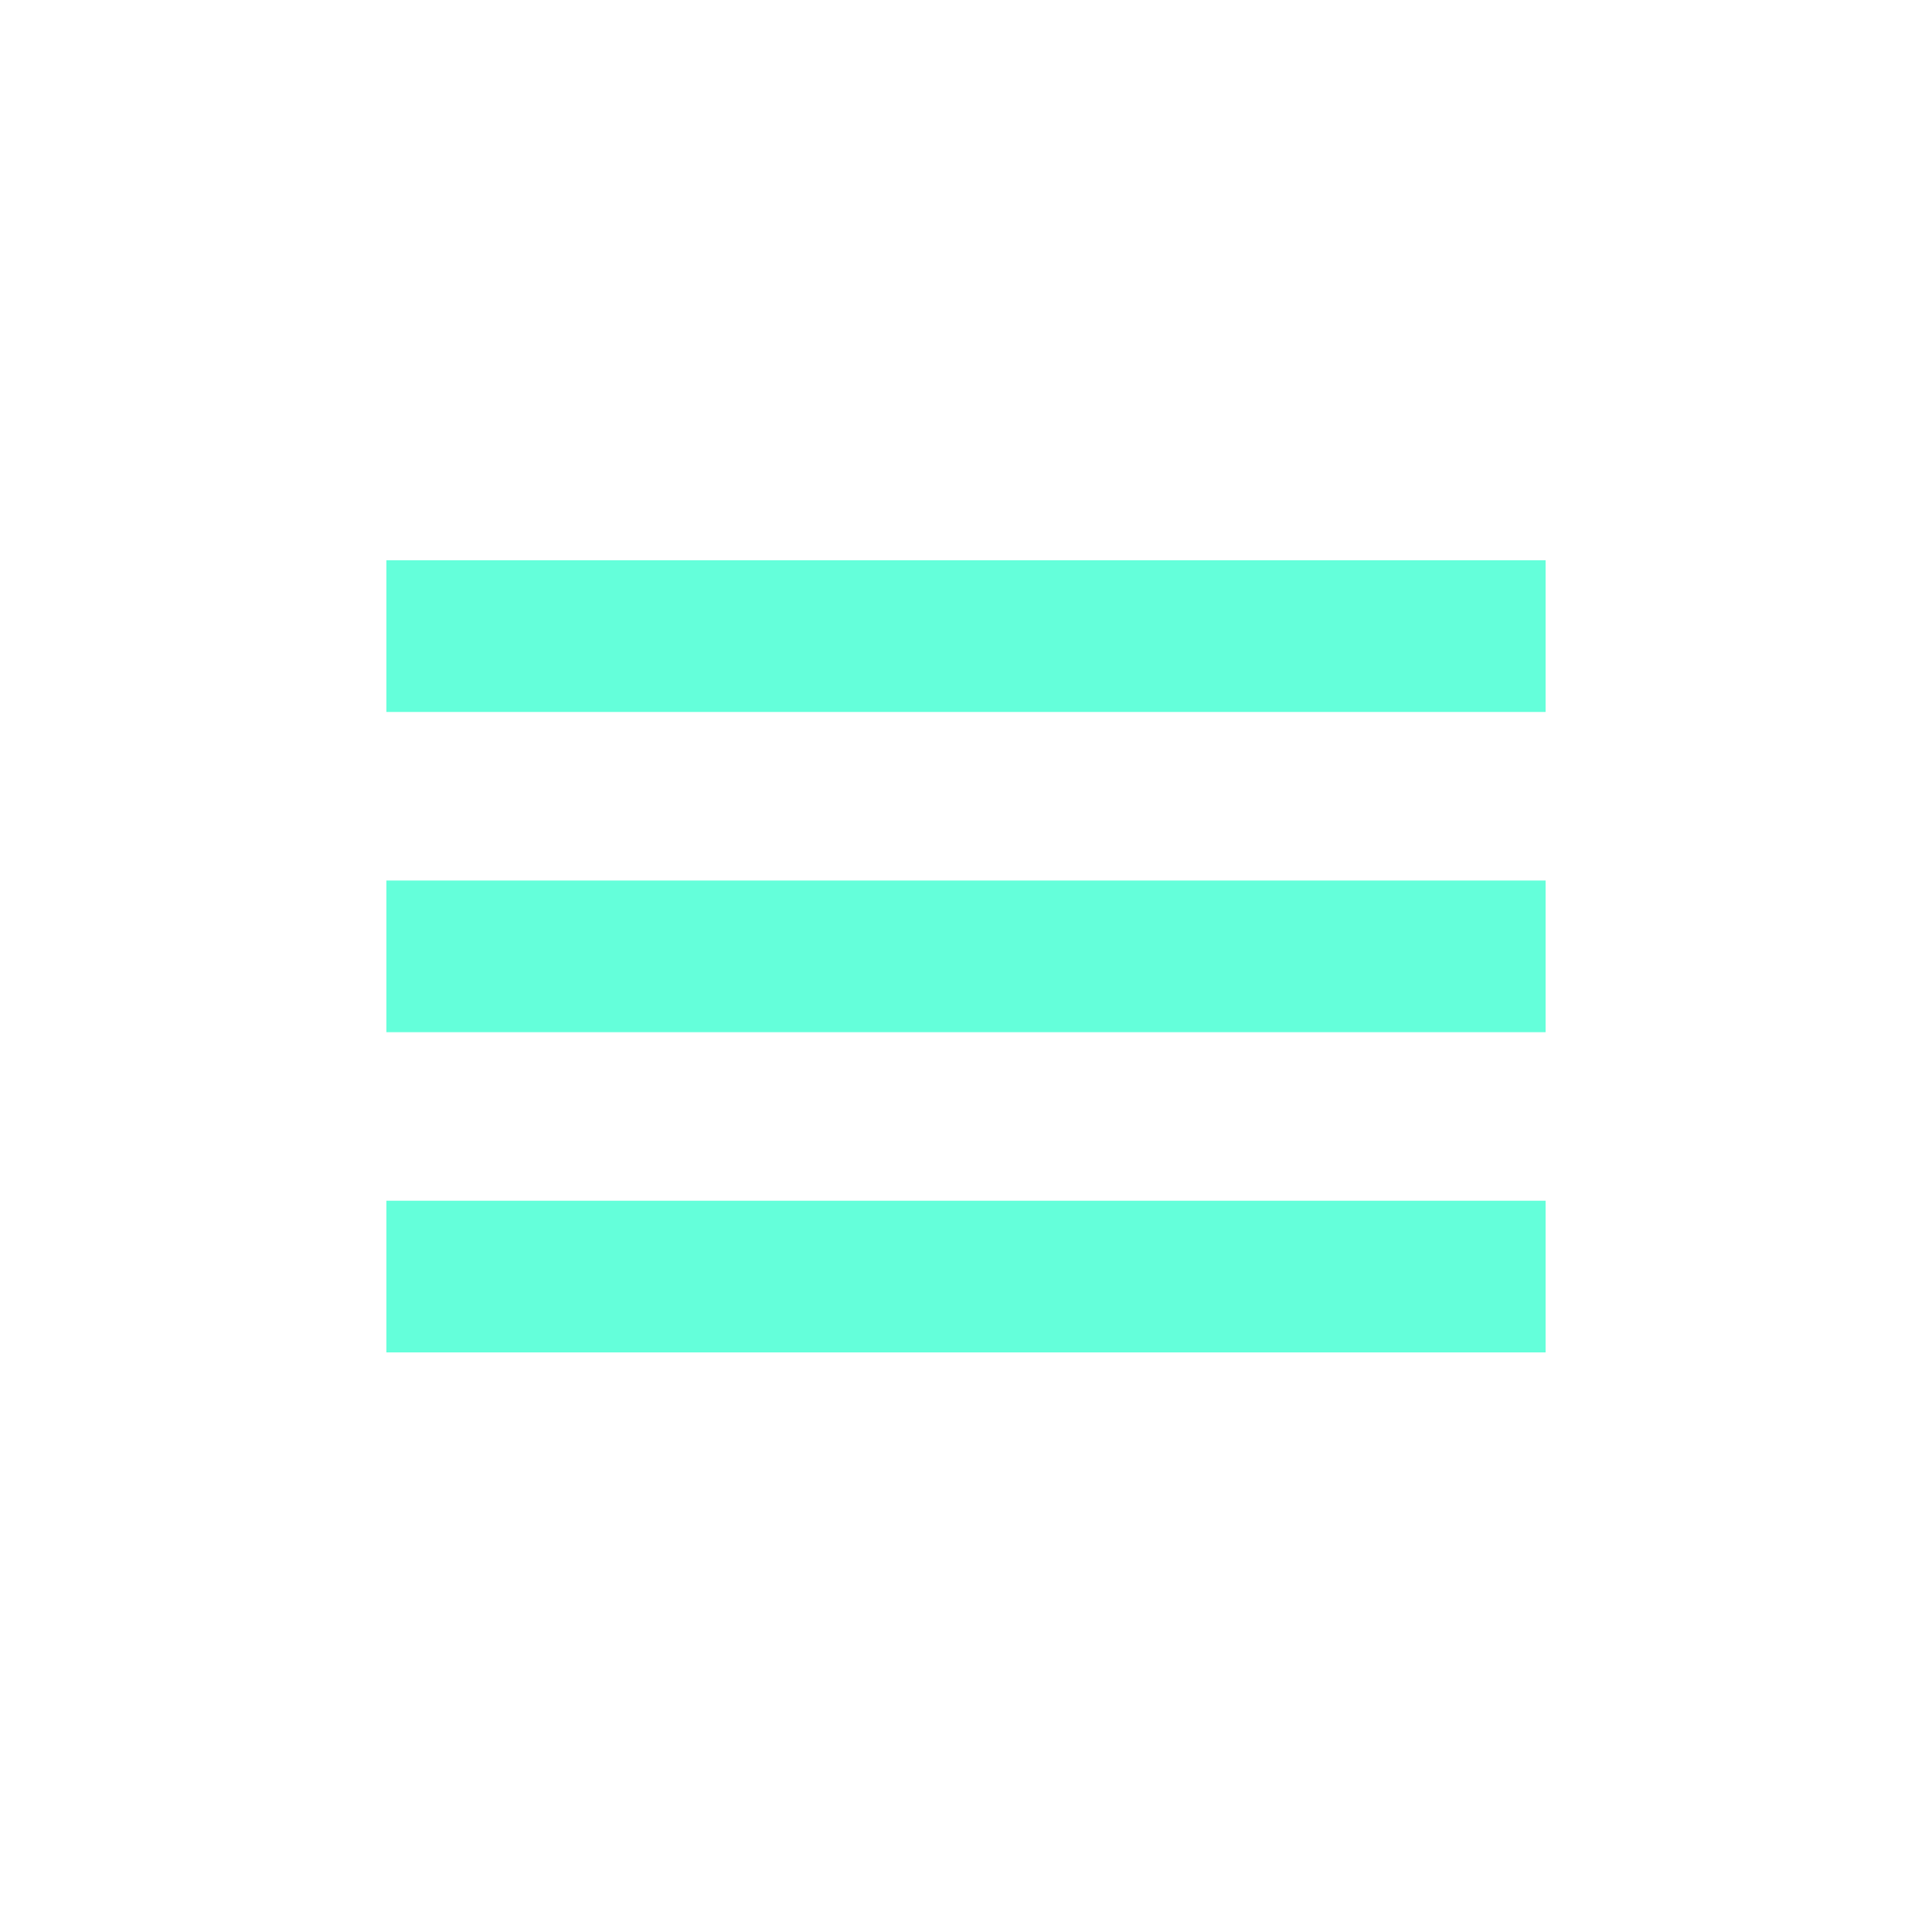 <svg width="35" height="35" viewBox="0 0 100 100" fill="none" xmlns="http://www.w3.org/2000/svg">
    <rect class="top" x="20" y="29" width="60" height="7.851" fill="#64ffda" />
    <rect class="middle" x="20" y="45.575" width="60" height="7.851" fill="#64ffda" />
    <rect class="bottom" x="20" y="62.149" width="60" height="7.851" fill="#64ffda" />
  </svg>